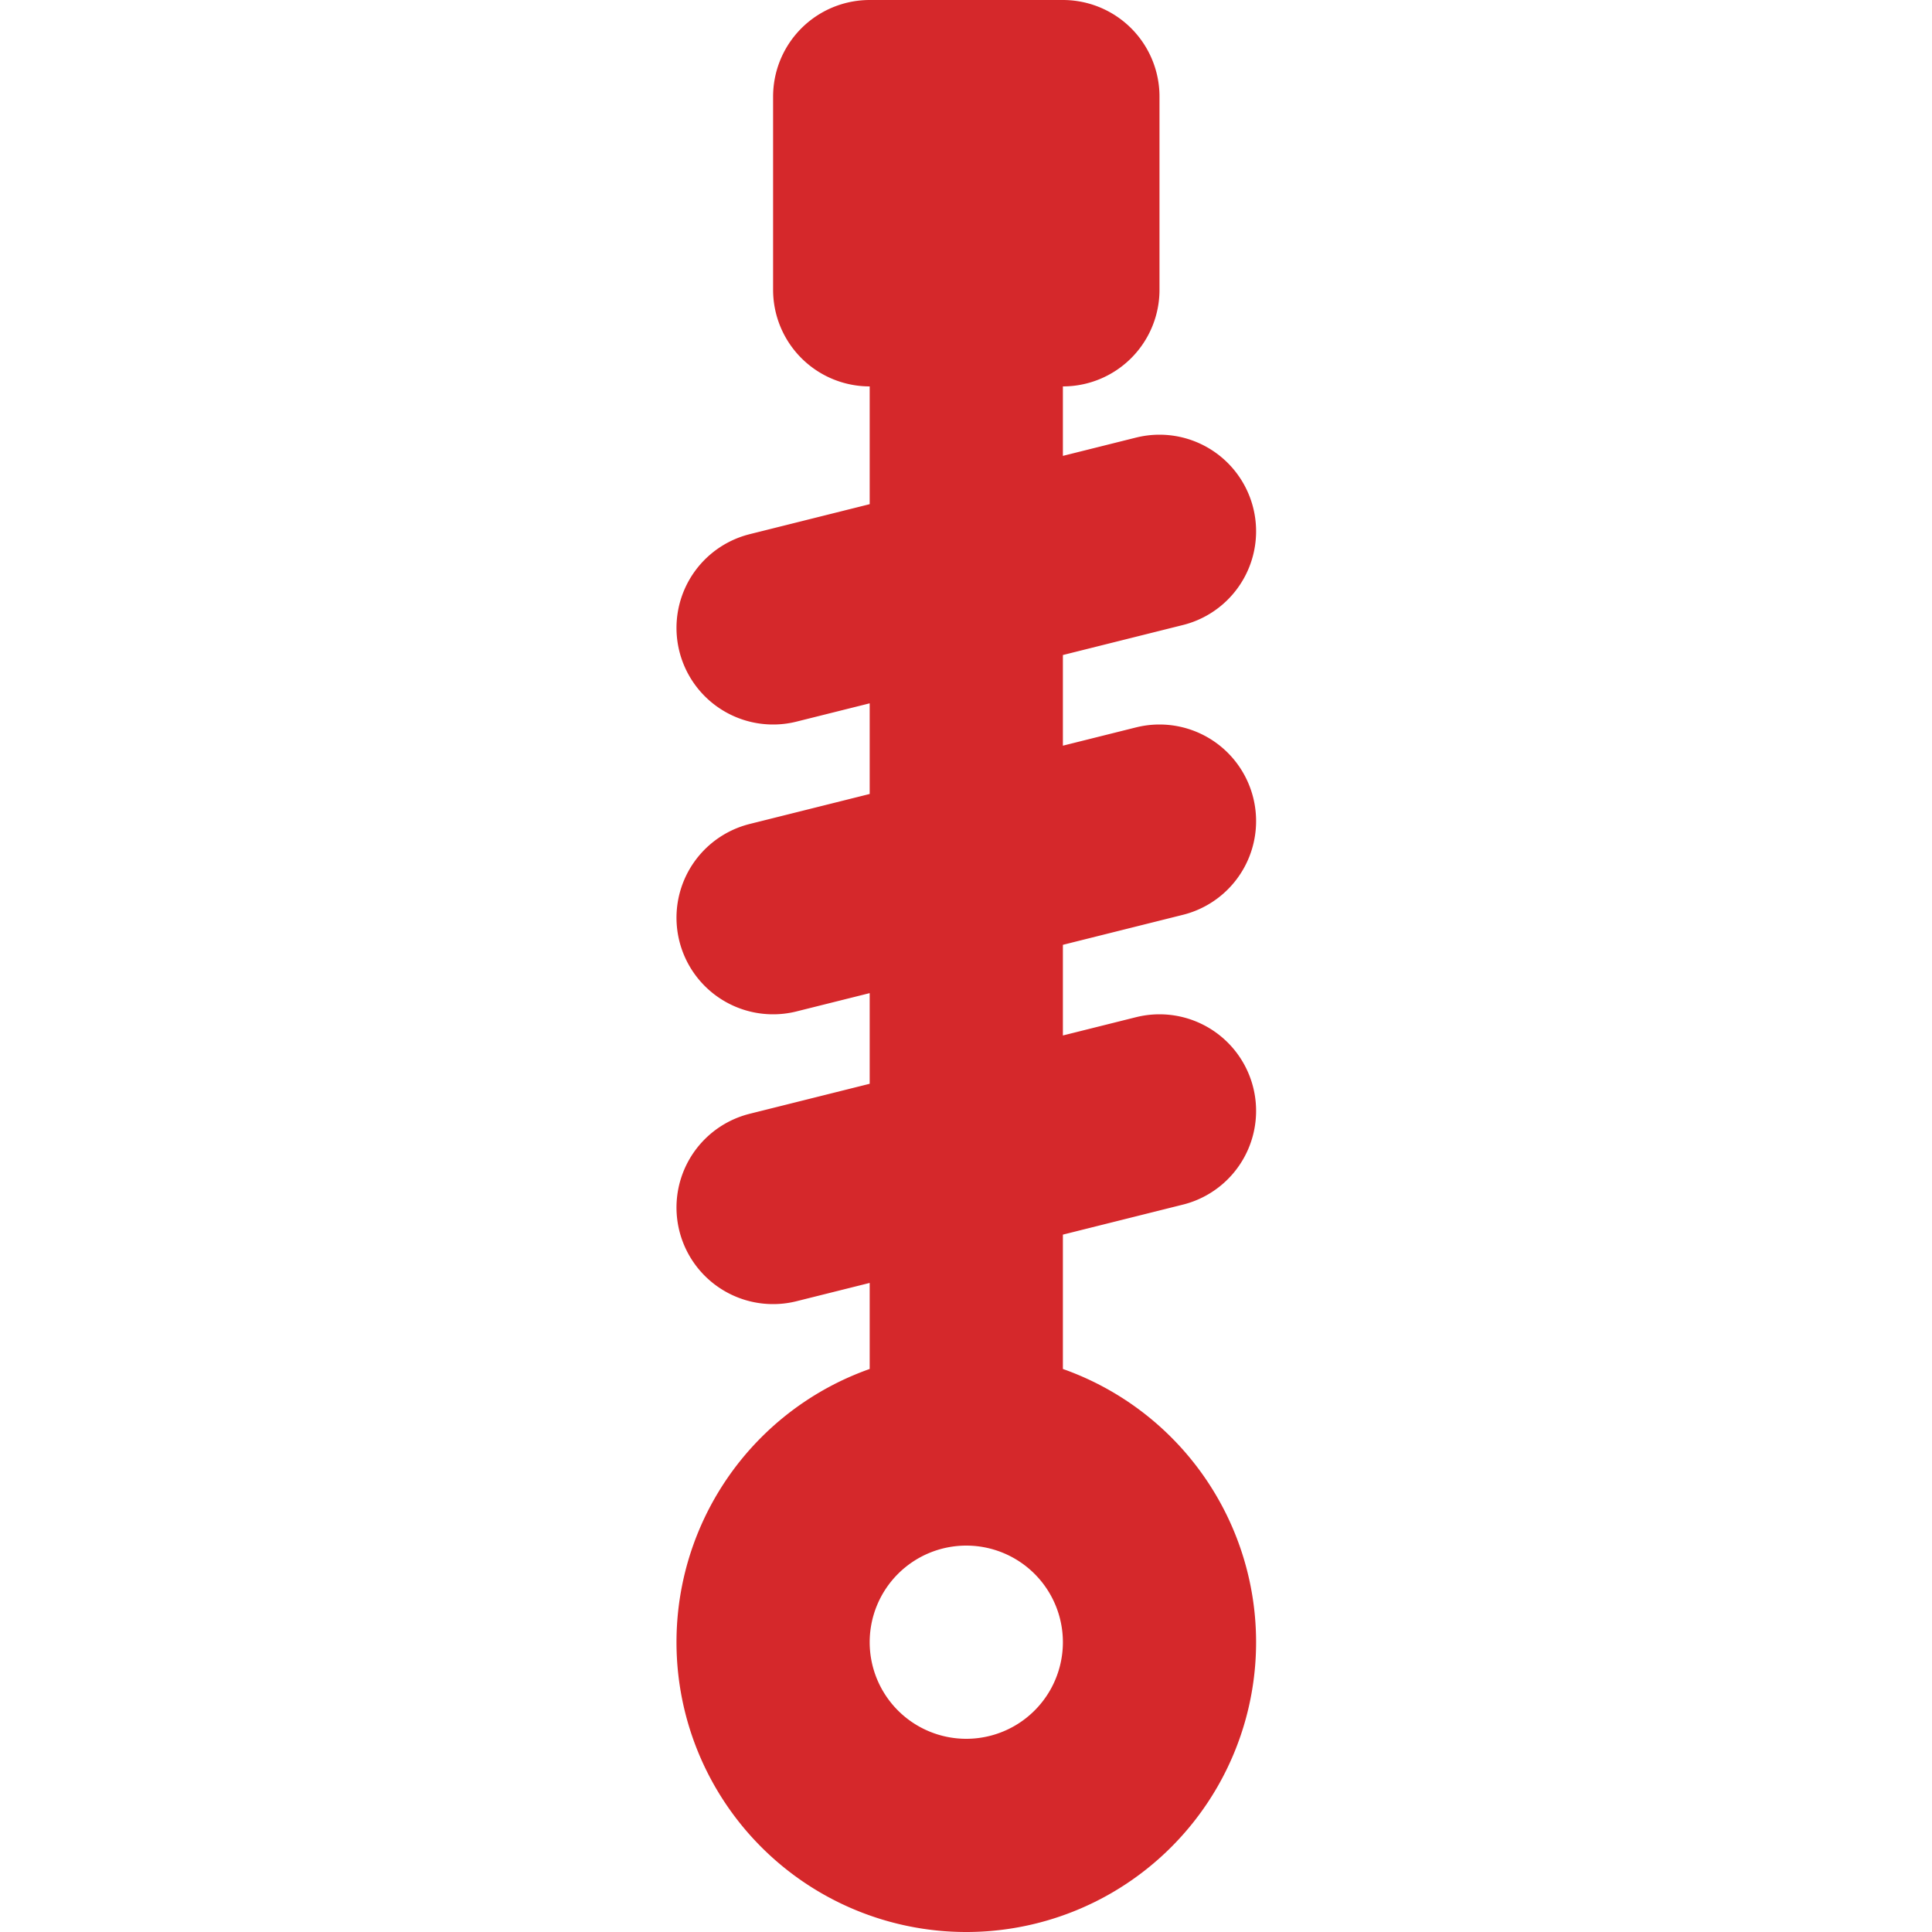 <!DOCTYPE svg PUBLIC "-//W3C//DTD SVG 1.1//EN" "http://www.w3.org/Graphics/SVG/1.1/DTD/svg11.dtd">
<!-- Uploaded to: SVG Repo, www.svgrepo.com, Transformed by: SVG Repo Mixer Tools -->
<svg width="800px" height="800px" viewBox="-6.79 0 20 20" xmlns="http://www.w3.org/2000/svg" fill="#d5282b" stroke="#d5282b">
<g id="SVGRepo_bgCarrier" stroke-width="0"/>
<g id="SVGRepo_tracerCarrier" stroke-linecap="round" stroke-linejoin="round"/>
<g id="SVGRepo_iconCarrier"> <g id="suspension" transform="translate(-8.787 -2)"> <rect id="secondary" fill="#d5282b2ca9bc" width="2" height="2" transform="translate(11 3)"/> <path id="primary" d="M12,21a2,2,0,1,1,2-2A2,2,0,0,1,12,21Zm0-4V5m1-2H11V5h2Zm-3,8.5,4-1m-4,4,4-1m-4-5,4-1" fill="none" stroke="#d5282b" stroke-linecap="round" stroke-linejoin="round" stroke-width="2"/> </g> </g>
</svg>